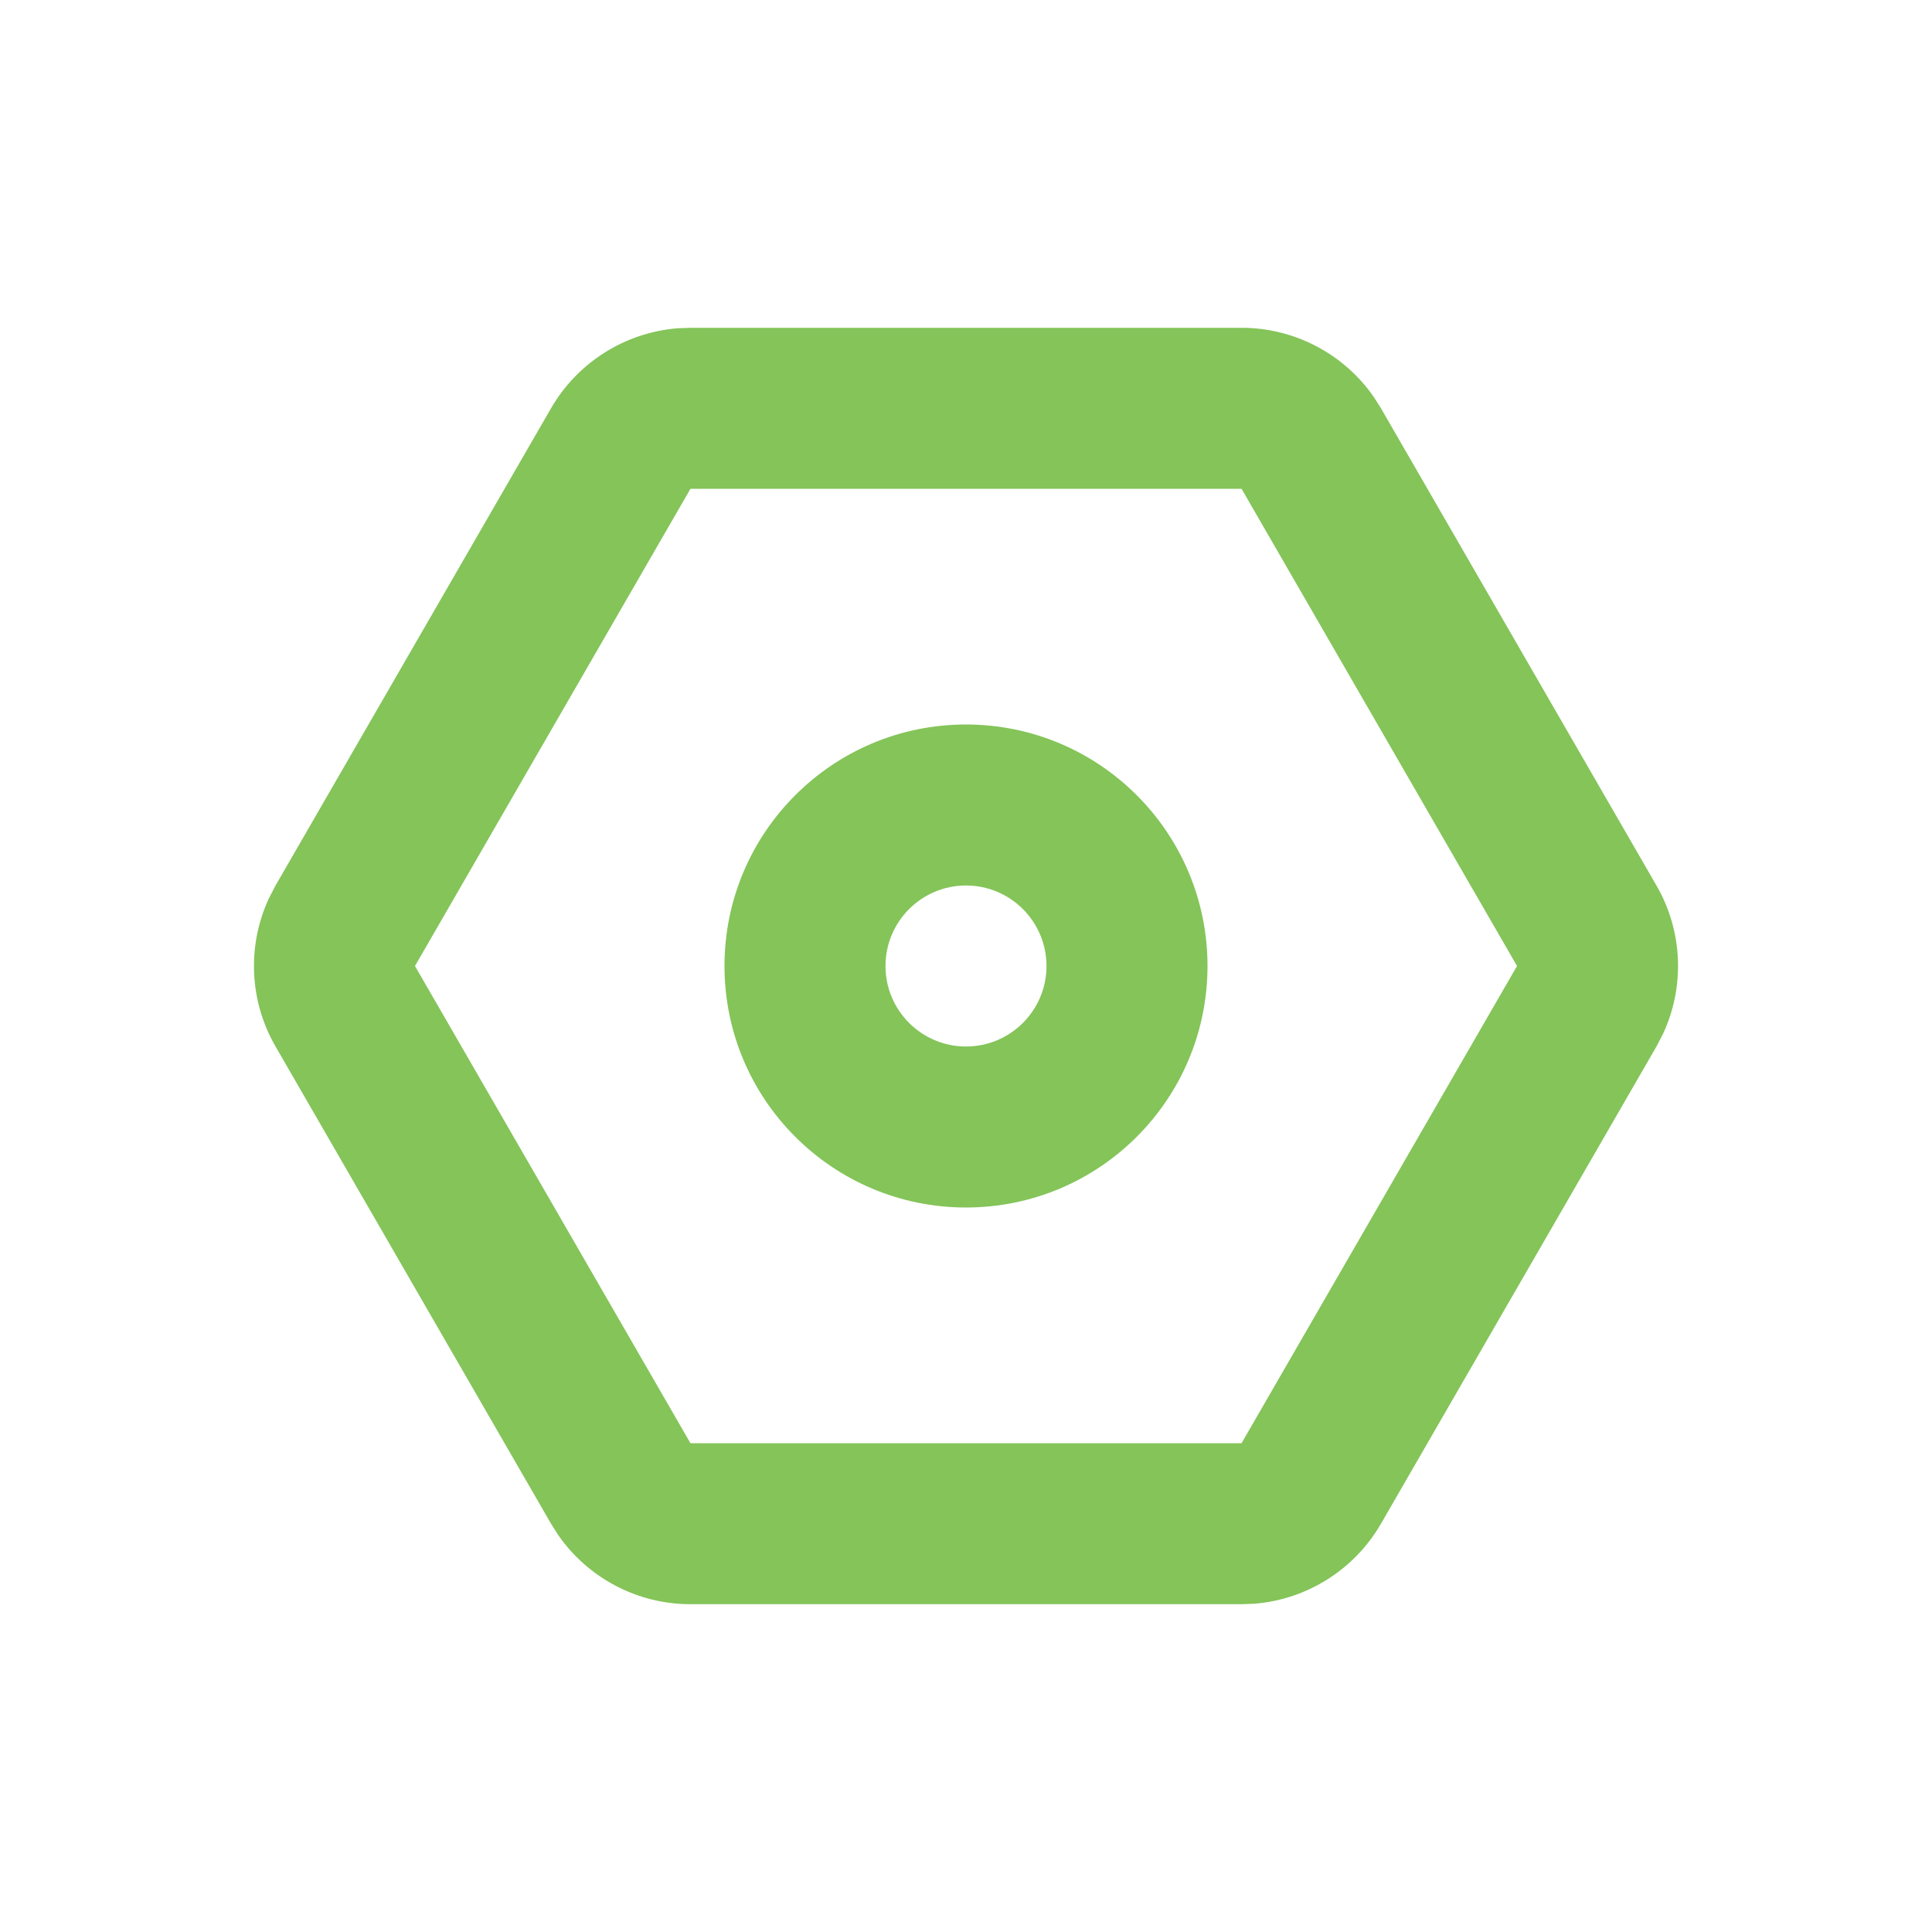 <?xml version="1.0" encoding="UTF-8"?>
<svg width="24px" height="24px" viewBox="0 0 24 24" version="1.1" xmlns="http://www.w3.org/2000/svg" xmlns:xlink="http://www.w3.org/1999/xlink">
    <title>切片</title>
    <defs>
        <filter id="filter-1">
            <feColorMatrix in="SourceGraphic" type="matrix" values="0 0 0 0 0.075 0 0 0 0 0.337 0 0 0 0 0.345 0 0 0 1 0"></feColorMatrix>
        </filter>
    </defs>
    <g id="页面-1" stroke="none" stroke-width="1" fill="none" fill-rule="evenodd">
        <g id="icons8-services-48" transform="translate(-1218, -216)" filter="url(#filter-1)">
            <g transform="translate(1218, 216)" id="编组-2" fill-rule="nonzero">
                <g id="编组">
                    <rect id="矩形" x="0" y="0" width="24" height="24"></rect>
                </g>
                <path d="M15.423,4.072 C16.082,4.072 16.696,4.397 17.067,4.933 L17.155,5.072 L20.577,11 C20.905,11.567 20.932,12.255 20.659,12.842 L20.577,13 L17.155,18.928 C16.825,19.499 16.237,19.868 15.586,19.922 L15.423,19.928 L8.577,19.928 C7.918,19.928 7.304,19.603 6.933,19.067 L6.845,18.928 L3.423,13 C3.095,12.433 3.068,11.745 3.341,11.158 L3.423,11 L6.845,5.072 C7.175,4.501 7.763,4.132 8.414,4.078 L8.577,4.072 L15.423,4.072 Z M15.423,6.072 L8.577,6.072 L5.155,12 L8.577,17.928 L15.423,17.928 L18.845,12 L15.423,6.072 Z M12,9 C13.657,9 15,10.343 15,12 C15,13.657 13.657,15 12,15 C10.343,15 9,13.657 9,12 C9,10.343 10.343,9 12,9 Z M12,11 C11.448,11 11,11.448 11,12 C11,12.552 11.448,13 12,13 C12.552,13 13,12.552 13,12 C13,11.448 12.552,11 12,11 Z" id="形状" fill="#84C459"></path>
            </g>
        </g>
    </g>
</svg>